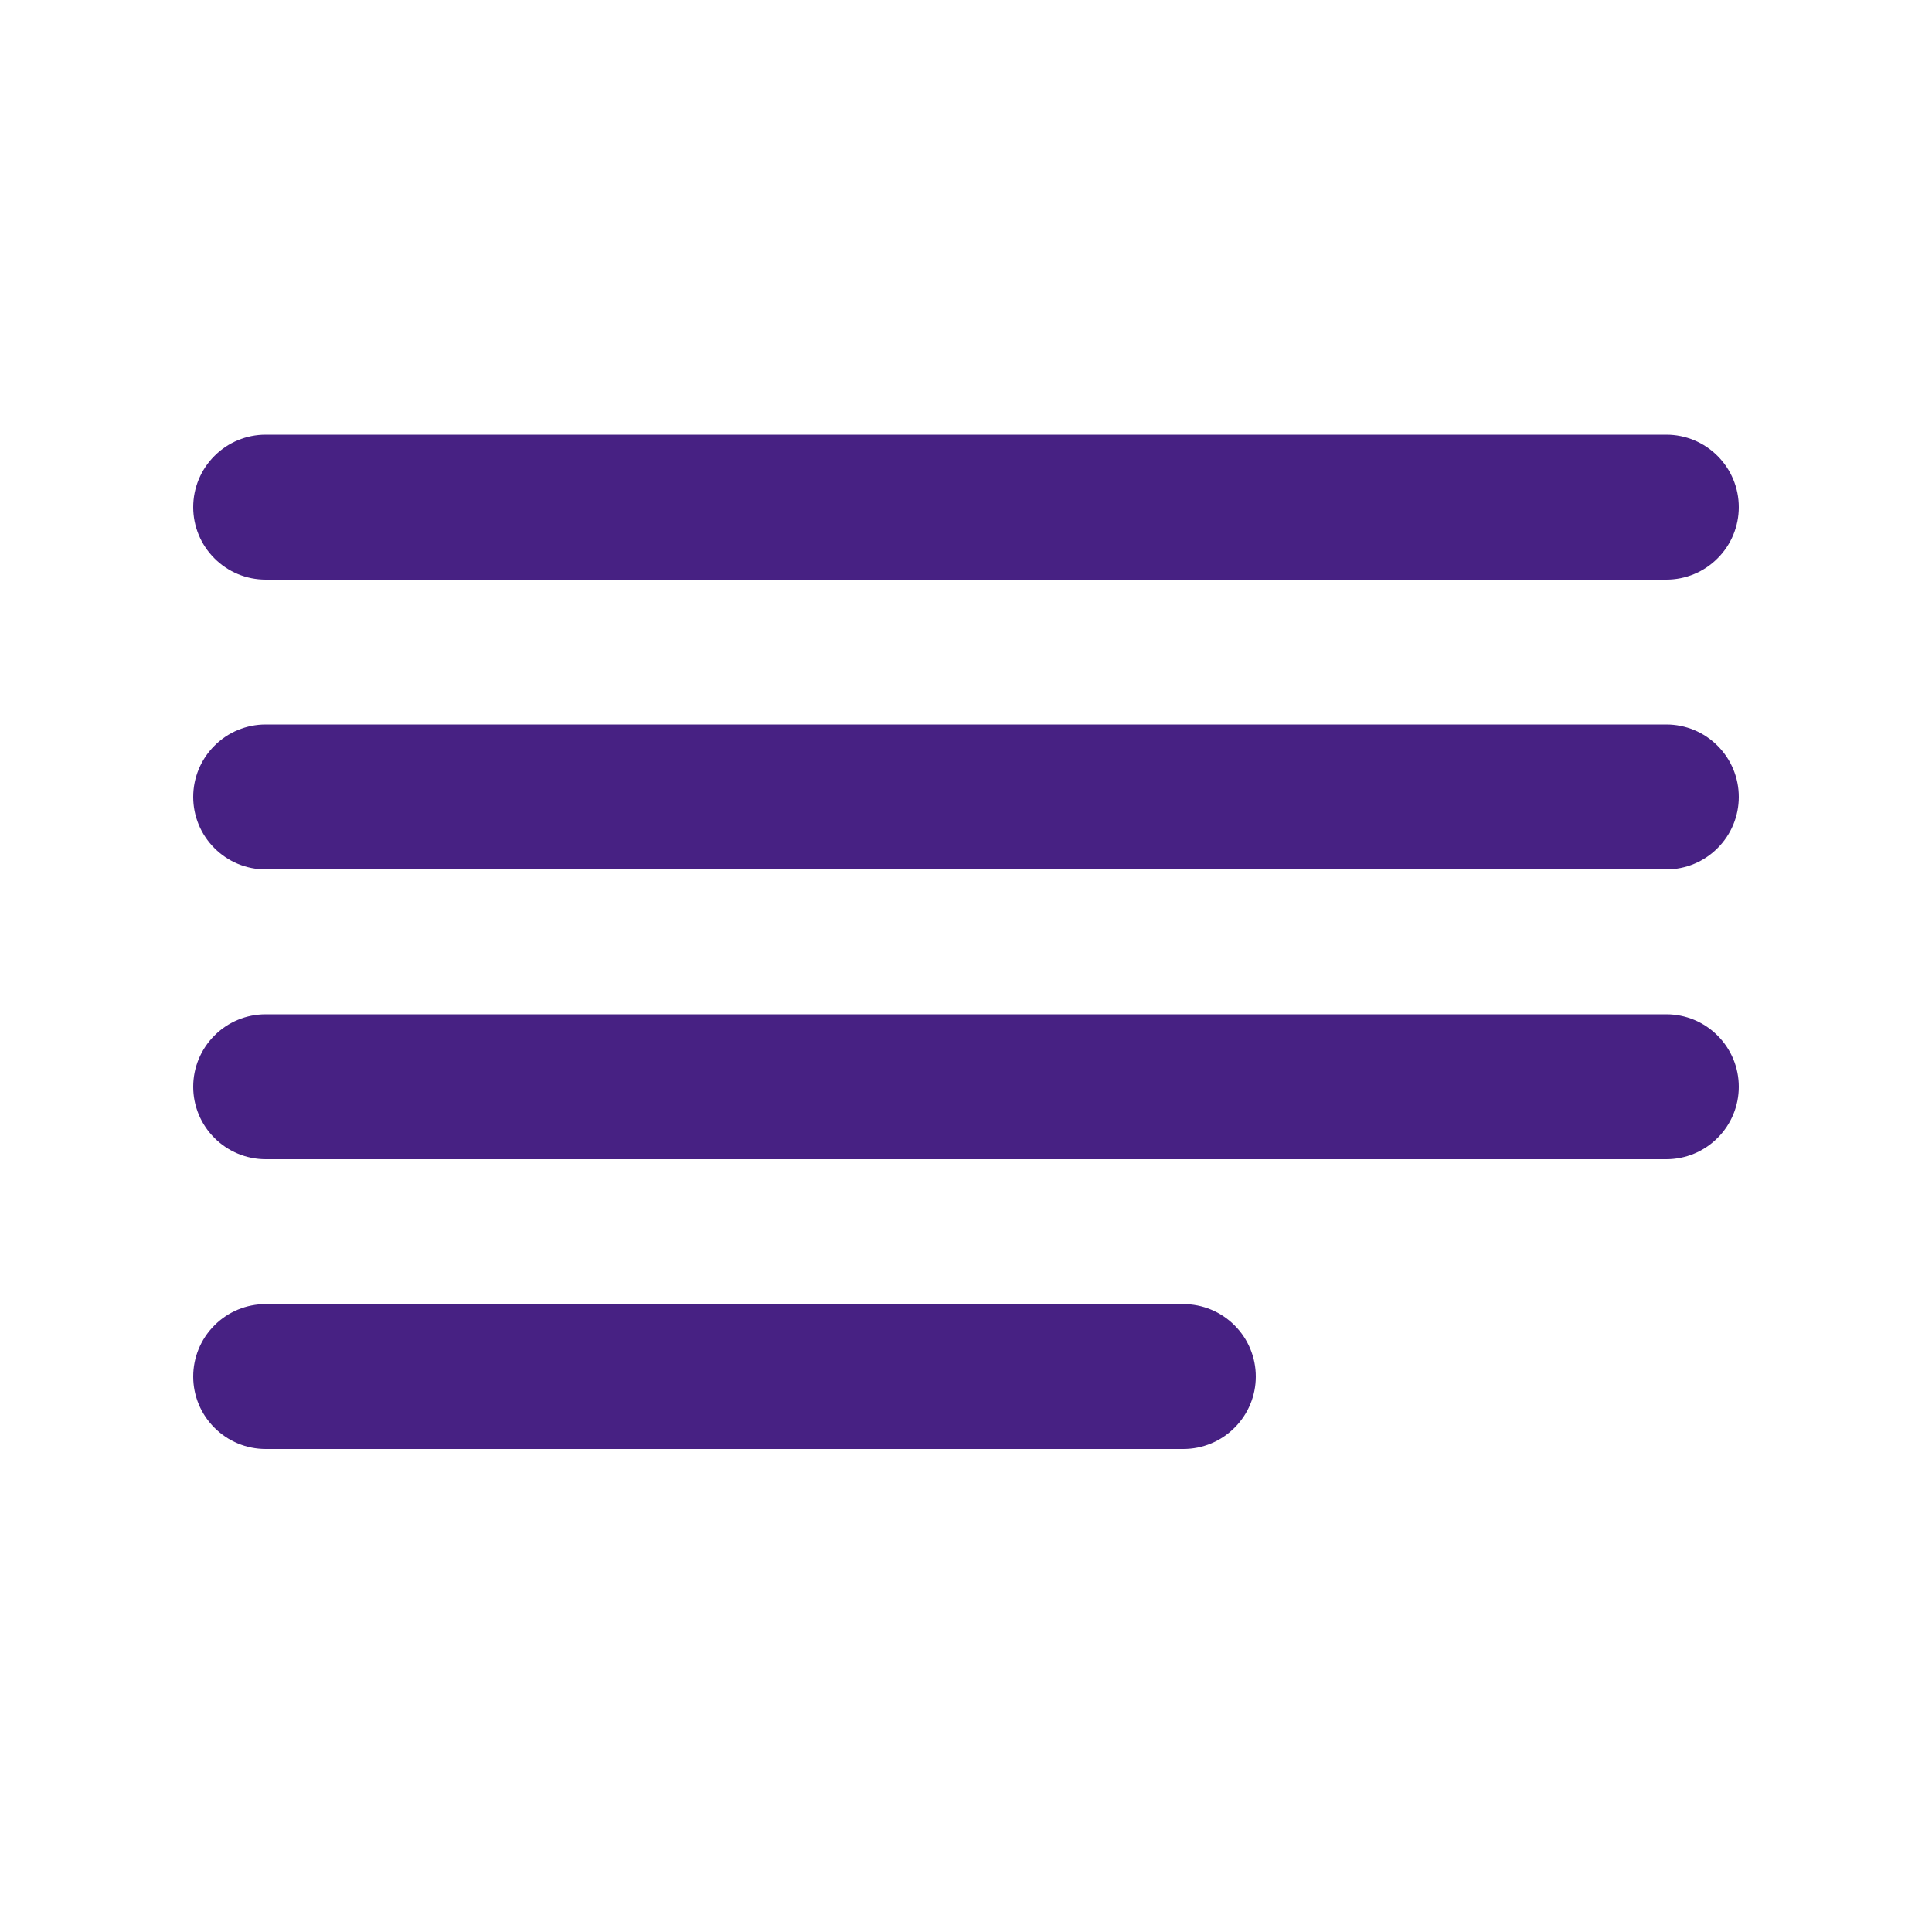<svg width="24" height="24" viewBox="0 0 24 24" fill="none" xmlns="http://www.w3.org/2000/svg">
<path d="M3.3 5.4C3.061 5.4 2.832 5.495 2.664 5.664C2.495 5.832 2.4 6.061 2.4 6.3C2.4 6.539 2.495 6.768 2.664 6.936C2.832 7.105 3.061 7.2 3.3 7.2H20.7C20.939 7.2 21.168 7.105 21.336 6.936C21.505 6.768 21.6 6.539 21.6 6.3C21.6 6.061 21.505 5.832 21.336 5.664C21.168 5.495 20.939 5.4 20.7 5.4H3.3ZM3.3 9C3.061 9 2.832 9.095 2.664 9.264C2.495 9.432 2.4 9.661 2.4 9.9C2.4 10.139 2.495 10.368 2.664 10.536C2.832 10.705 3.061 10.8 3.3 10.8H20.7C20.939 10.8 21.168 10.705 21.336 10.536C21.505 10.368 21.6 10.139 21.6 9.9C21.6 9.661 21.505 9.432 21.336 9.264C21.168 9.095 20.939 9 20.7 9H3.3ZM2.4 13.5C2.4 13.261 2.495 13.032 2.664 12.864C2.832 12.695 3.061 12.6 3.3 12.6H20.7C20.939 12.6 21.168 12.695 21.336 12.864C21.505 13.032 21.6 13.261 21.6 13.5C21.6 13.739 21.505 13.968 21.336 14.136C21.168 14.305 20.939 14.4 20.7 14.4H3.3C3.061 14.4 2.832 14.305 2.664 14.136C2.495 13.968 2.4 13.739 2.4 13.5ZM3.3 16.2C3.061 16.2 2.832 16.295 2.664 16.464C2.495 16.632 2.4 16.861 2.4 17.1C2.4 17.339 2.495 17.568 2.664 17.736C2.832 17.905 3.061 18 3.3 18H14.7C14.939 18 15.168 17.905 15.336 17.736C15.505 17.568 15.6 17.339 15.6 17.1C15.6 16.861 15.505 16.632 15.336 16.464C15.168 16.295 14.939 16.2 14.7 16.2H3.3Z" fill="#472183"/>
</svg>
